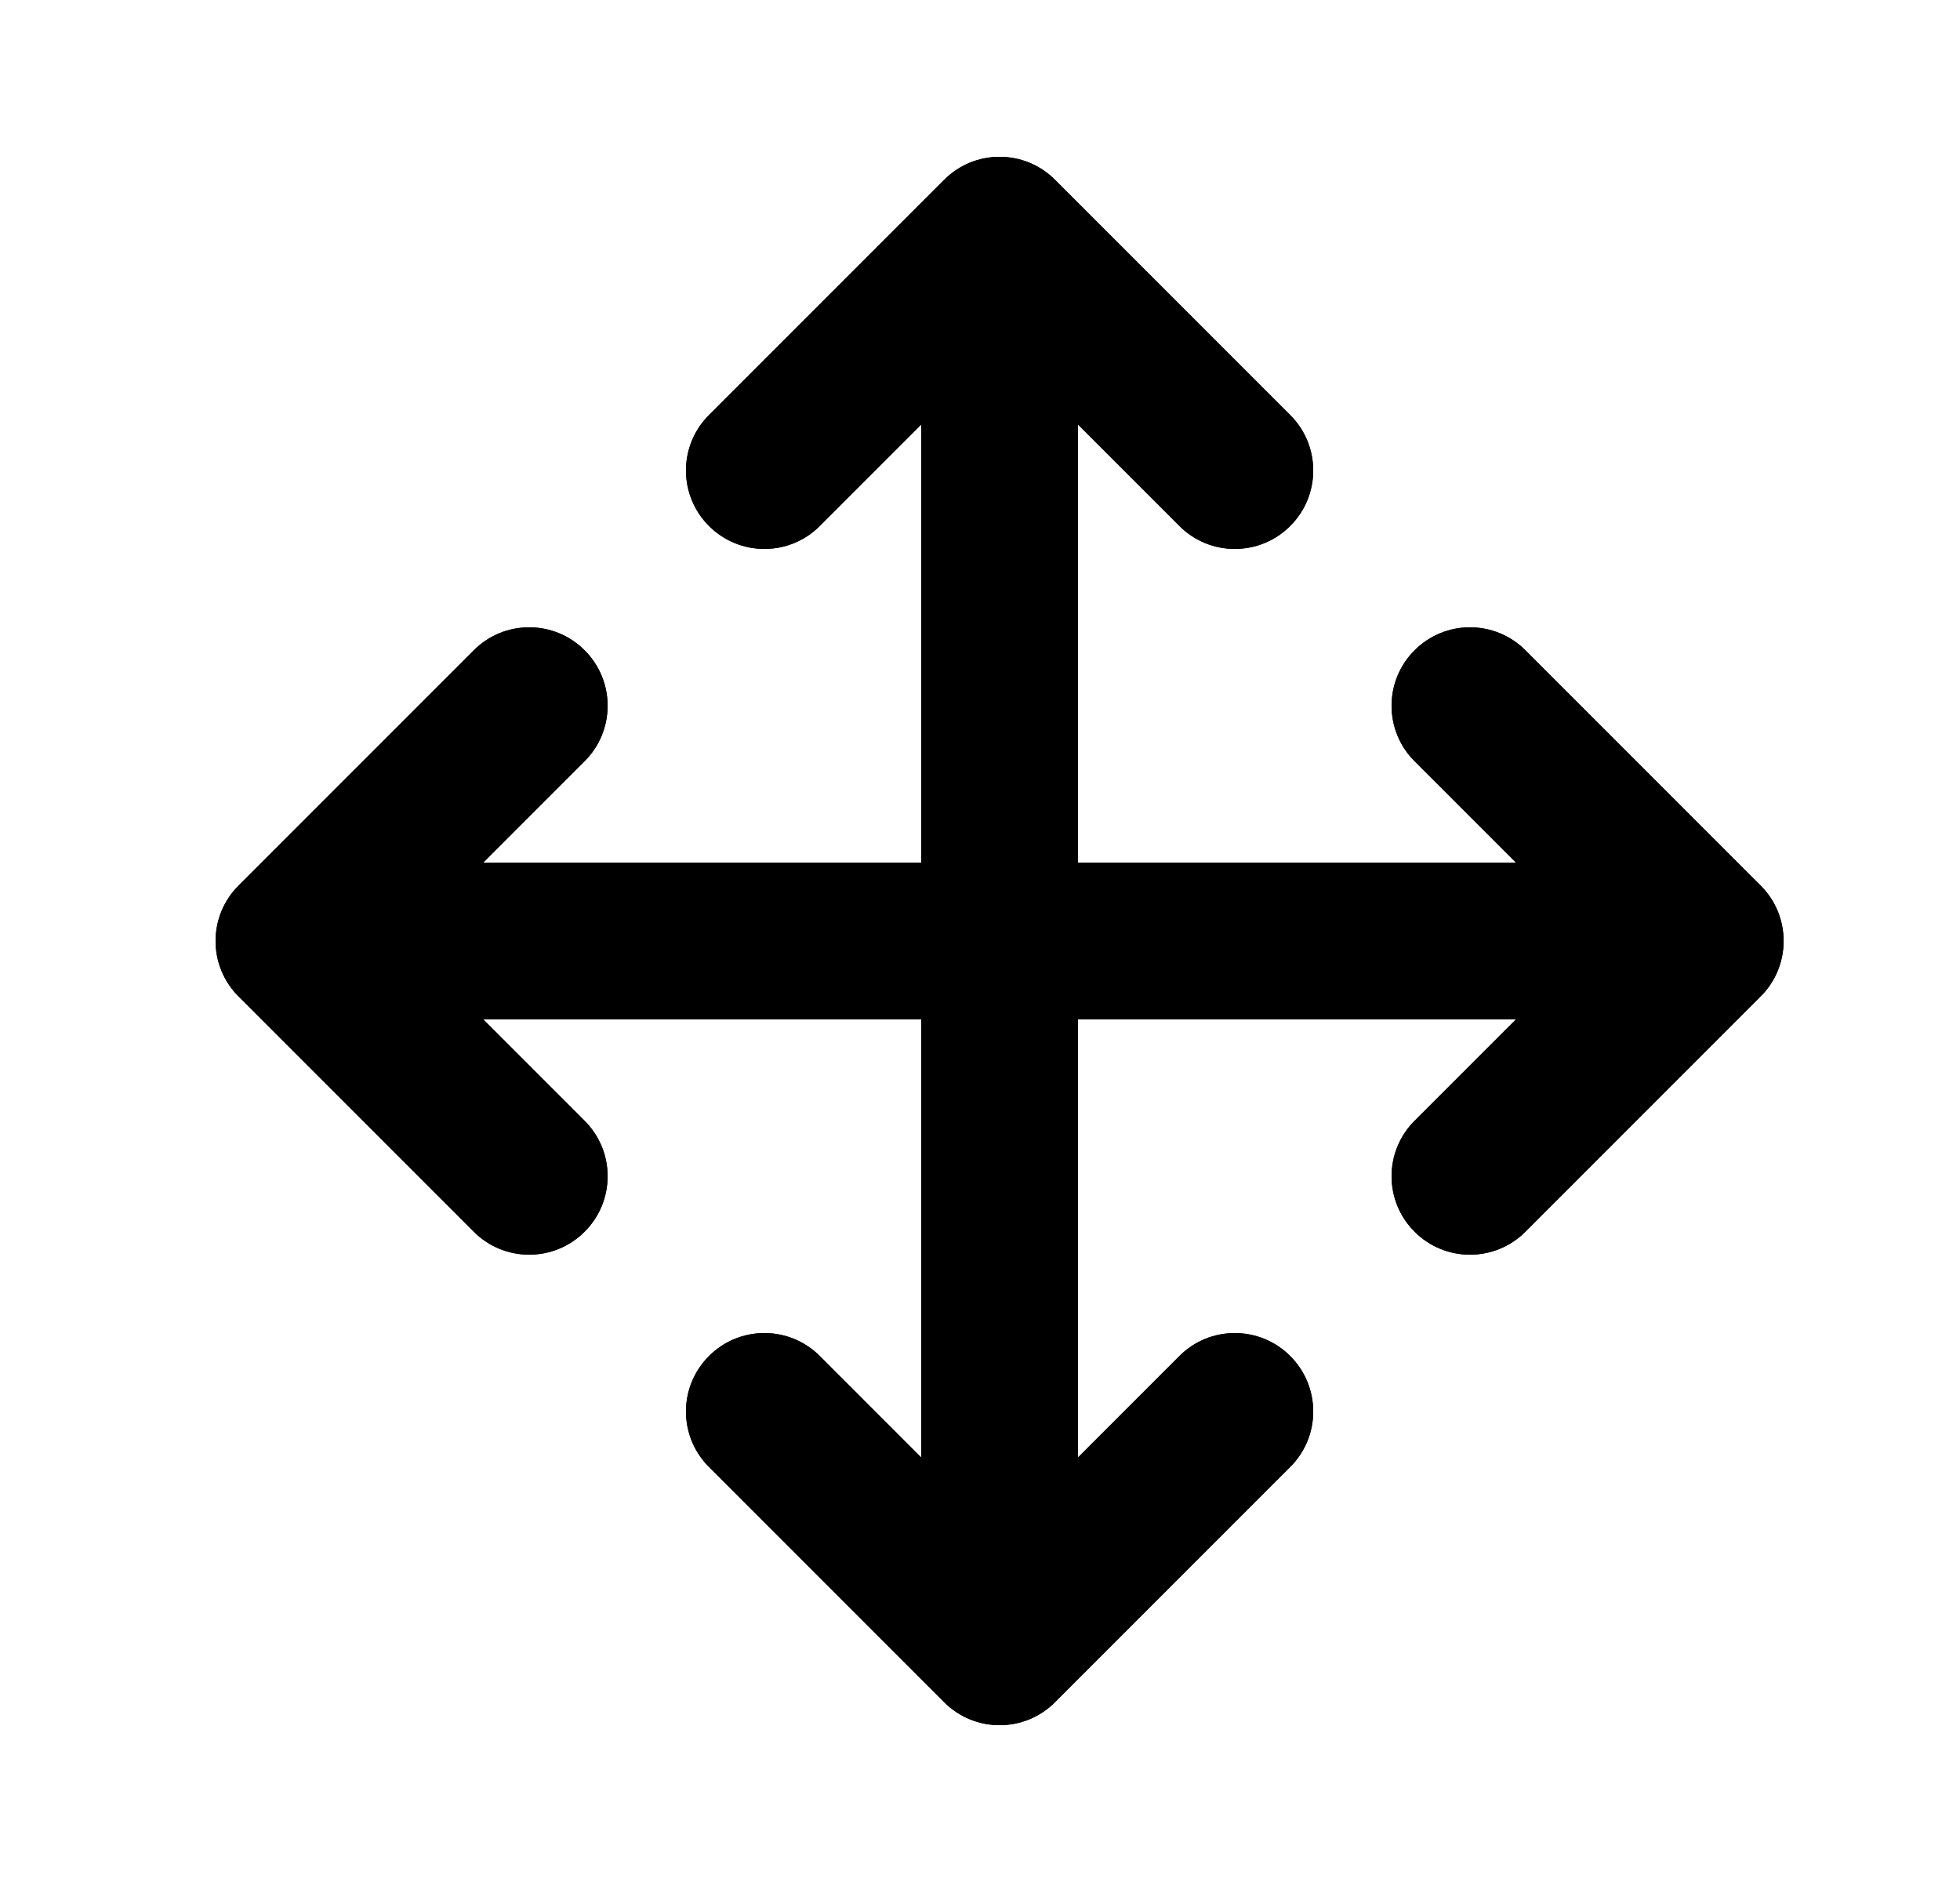 <svg width="25" height="24" viewBox="0 0 25 24" fill="none" xmlns="http://www.w3.org/2000/svg">
<path d="M13.457 2.293C13.067 1.902 12.433 1.902 12.043 2.293L9.043 5.293C8.652 5.683 8.652 6.317 9.043 6.707C9.433 7.098 10.067 7.098 10.457 6.707L11.75 5.414V11H6.164L7.457 9.707C7.848 9.317 7.848 8.683 7.457 8.293C7.067 7.902 6.433 7.902 6.043 8.293L3.043 11.293C2.652 11.683 2.652 12.317 3.043 12.707L6.043 15.707C6.433 16.098 7.067 16.098 7.457 15.707C7.848 15.317 7.848 14.683 7.457 14.293L6.164 13H11.75V18.586L10.457 17.293C10.067 16.902 9.433 16.902 9.043 17.293C8.652 17.683 8.652 18.317 9.043 18.707L12.043 21.707C12.433 22.098 13.067 22.098 13.457 21.707L16.457 18.707C16.848 18.317 16.848 17.683 16.457 17.293C16.067 16.902 15.433 16.902 15.043 17.293L13.75 18.586V13H19.336L18.043 14.293C17.652 14.683 17.652 15.317 18.043 15.707C18.433 16.098 19.067 16.098 19.457 15.707L22.457 12.707C22.848 12.317 22.848 11.683 22.457 11.293L19.457 8.293C19.067 7.902 18.433 7.902 18.043 8.293C17.652 8.683 17.652 9.317 18.043 9.707L19.336 11H13.75V5.414L15.043 6.707C15.433 7.098 16.067 7.098 16.457 6.707C16.848 6.317 16.848 5.683 16.457 5.293L13.457 2.293Z" fill="black"/>
<path d="M13.457 2.293C13.067 1.902 12.433 1.902 12.043 2.293L9.043 5.293C8.652 5.683 8.652 6.317 9.043 6.707C9.433 7.098 10.067 7.098 10.457 6.707L11.75 5.414V11H6.164L7.457 9.707C7.848 9.317 7.848 8.683 7.457 8.293C7.067 7.902 6.433 7.902 6.043 8.293L3.043 11.293C2.652 11.683 2.652 12.317 3.043 12.707L6.043 15.707C6.433 16.098 7.067 16.098 7.457 15.707C7.848 15.317 7.848 14.683 7.457 14.293L6.164 13H11.75V18.586L10.457 17.293C10.067 16.902 9.433 16.902 9.043 17.293C8.652 17.683 8.652 18.317 9.043 18.707L12.043 21.707C12.433 22.098 13.067 22.098 13.457 21.707L16.457 18.707C16.848 18.317 16.848 17.683 16.457 17.293C16.067 16.902 15.433 16.902 15.043 17.293L13.75 18.586V13H19.336L18.043 14.293C17.652 14.683 17.652 15.317 18.043 15.707C18.433 16.098 19.067 16.098 19.457 15.707L22.457 12.707C22.848 12.317 22.848 11.683 22.457 11.293L19.457 8.293C19.067 7.902 18.433 7.902 18.043 8.293C17.652 8.683 17.652 9.317 18.043 9.707L19.336 11H13.75V5.414L15.043 6.707C15.433 7.098 16.067 7.098 16.457 6.707C16.848 6.317 16.848 5.683 16.457 5.293L13.457 2.293Z" fill="black"/>
</svg>
